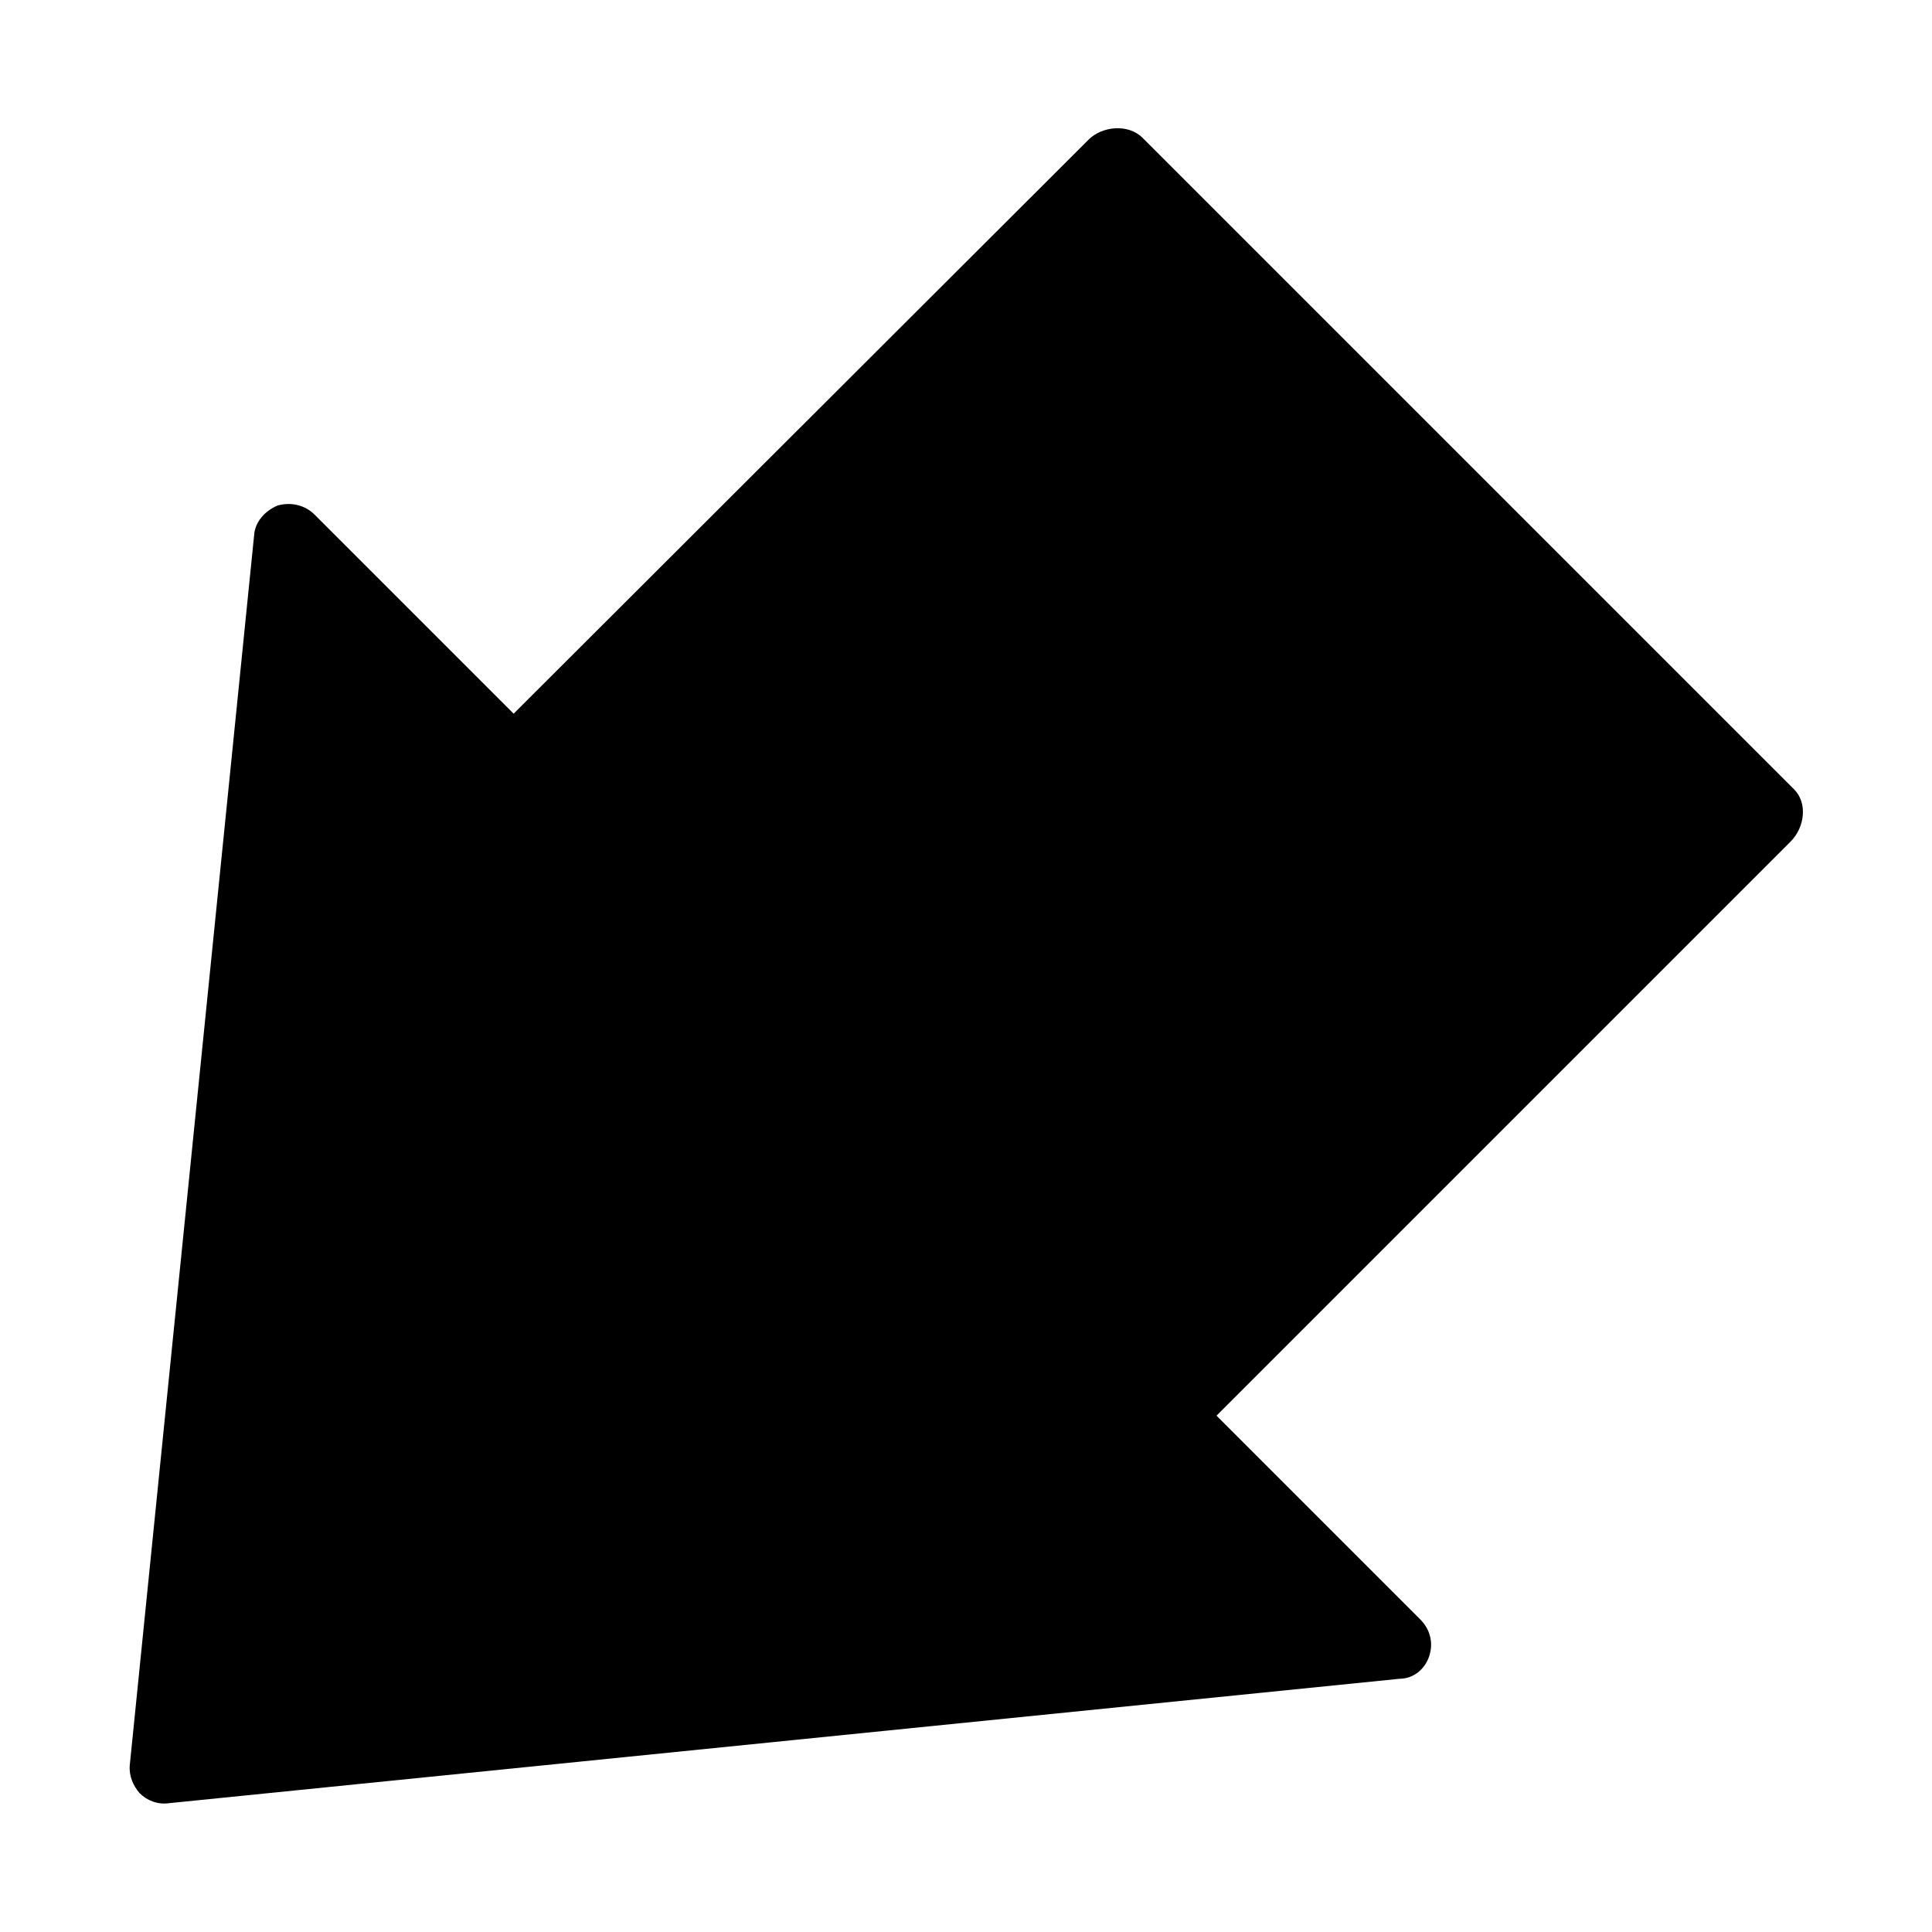 <?xml version="1.0" encoding="utf-8"?>
<!-- Generator: Adobe Illustrator 22.1.0, SVG Export Plug-In . SVG Version: 6.00 Build 0)  -->
<svg version="1.1" id="Layer_1" xmlns="http://www.w3.org/2000/svg" xmlns:xlink="http://www.w3.org/1999/xlink" x="0px" y="0px"
	 viewBox="0 0 214.4 214.4" style="enable-background:new 0 0 214.4 214.4;" xml:space="preserve">
<path d="M158.6,183.8c0.5-1.5,0.1-3-1-4.1l-22.6-22.6l63.7-63.7c1.6-1.6,1.9-4.3,0.4-5.8l-72.3-72.3c-1.6-1.6-4.5-1.3-6,0.2L57,79.2
	L34.9,57.1c-1.1-1.1-2.7-1.4-4.1-1c-1.4,0.6-2.5,1.8-2.6,3.3L14.4,195.9c-0.1,1.2,0.4,2.3,1.1,3.1c0.8,0.8,2,1.3,3.3,1.1l136.5-13.8
	C156.8,186.3,158.1,185.3,158.6,183.8z"/>
</svg>
